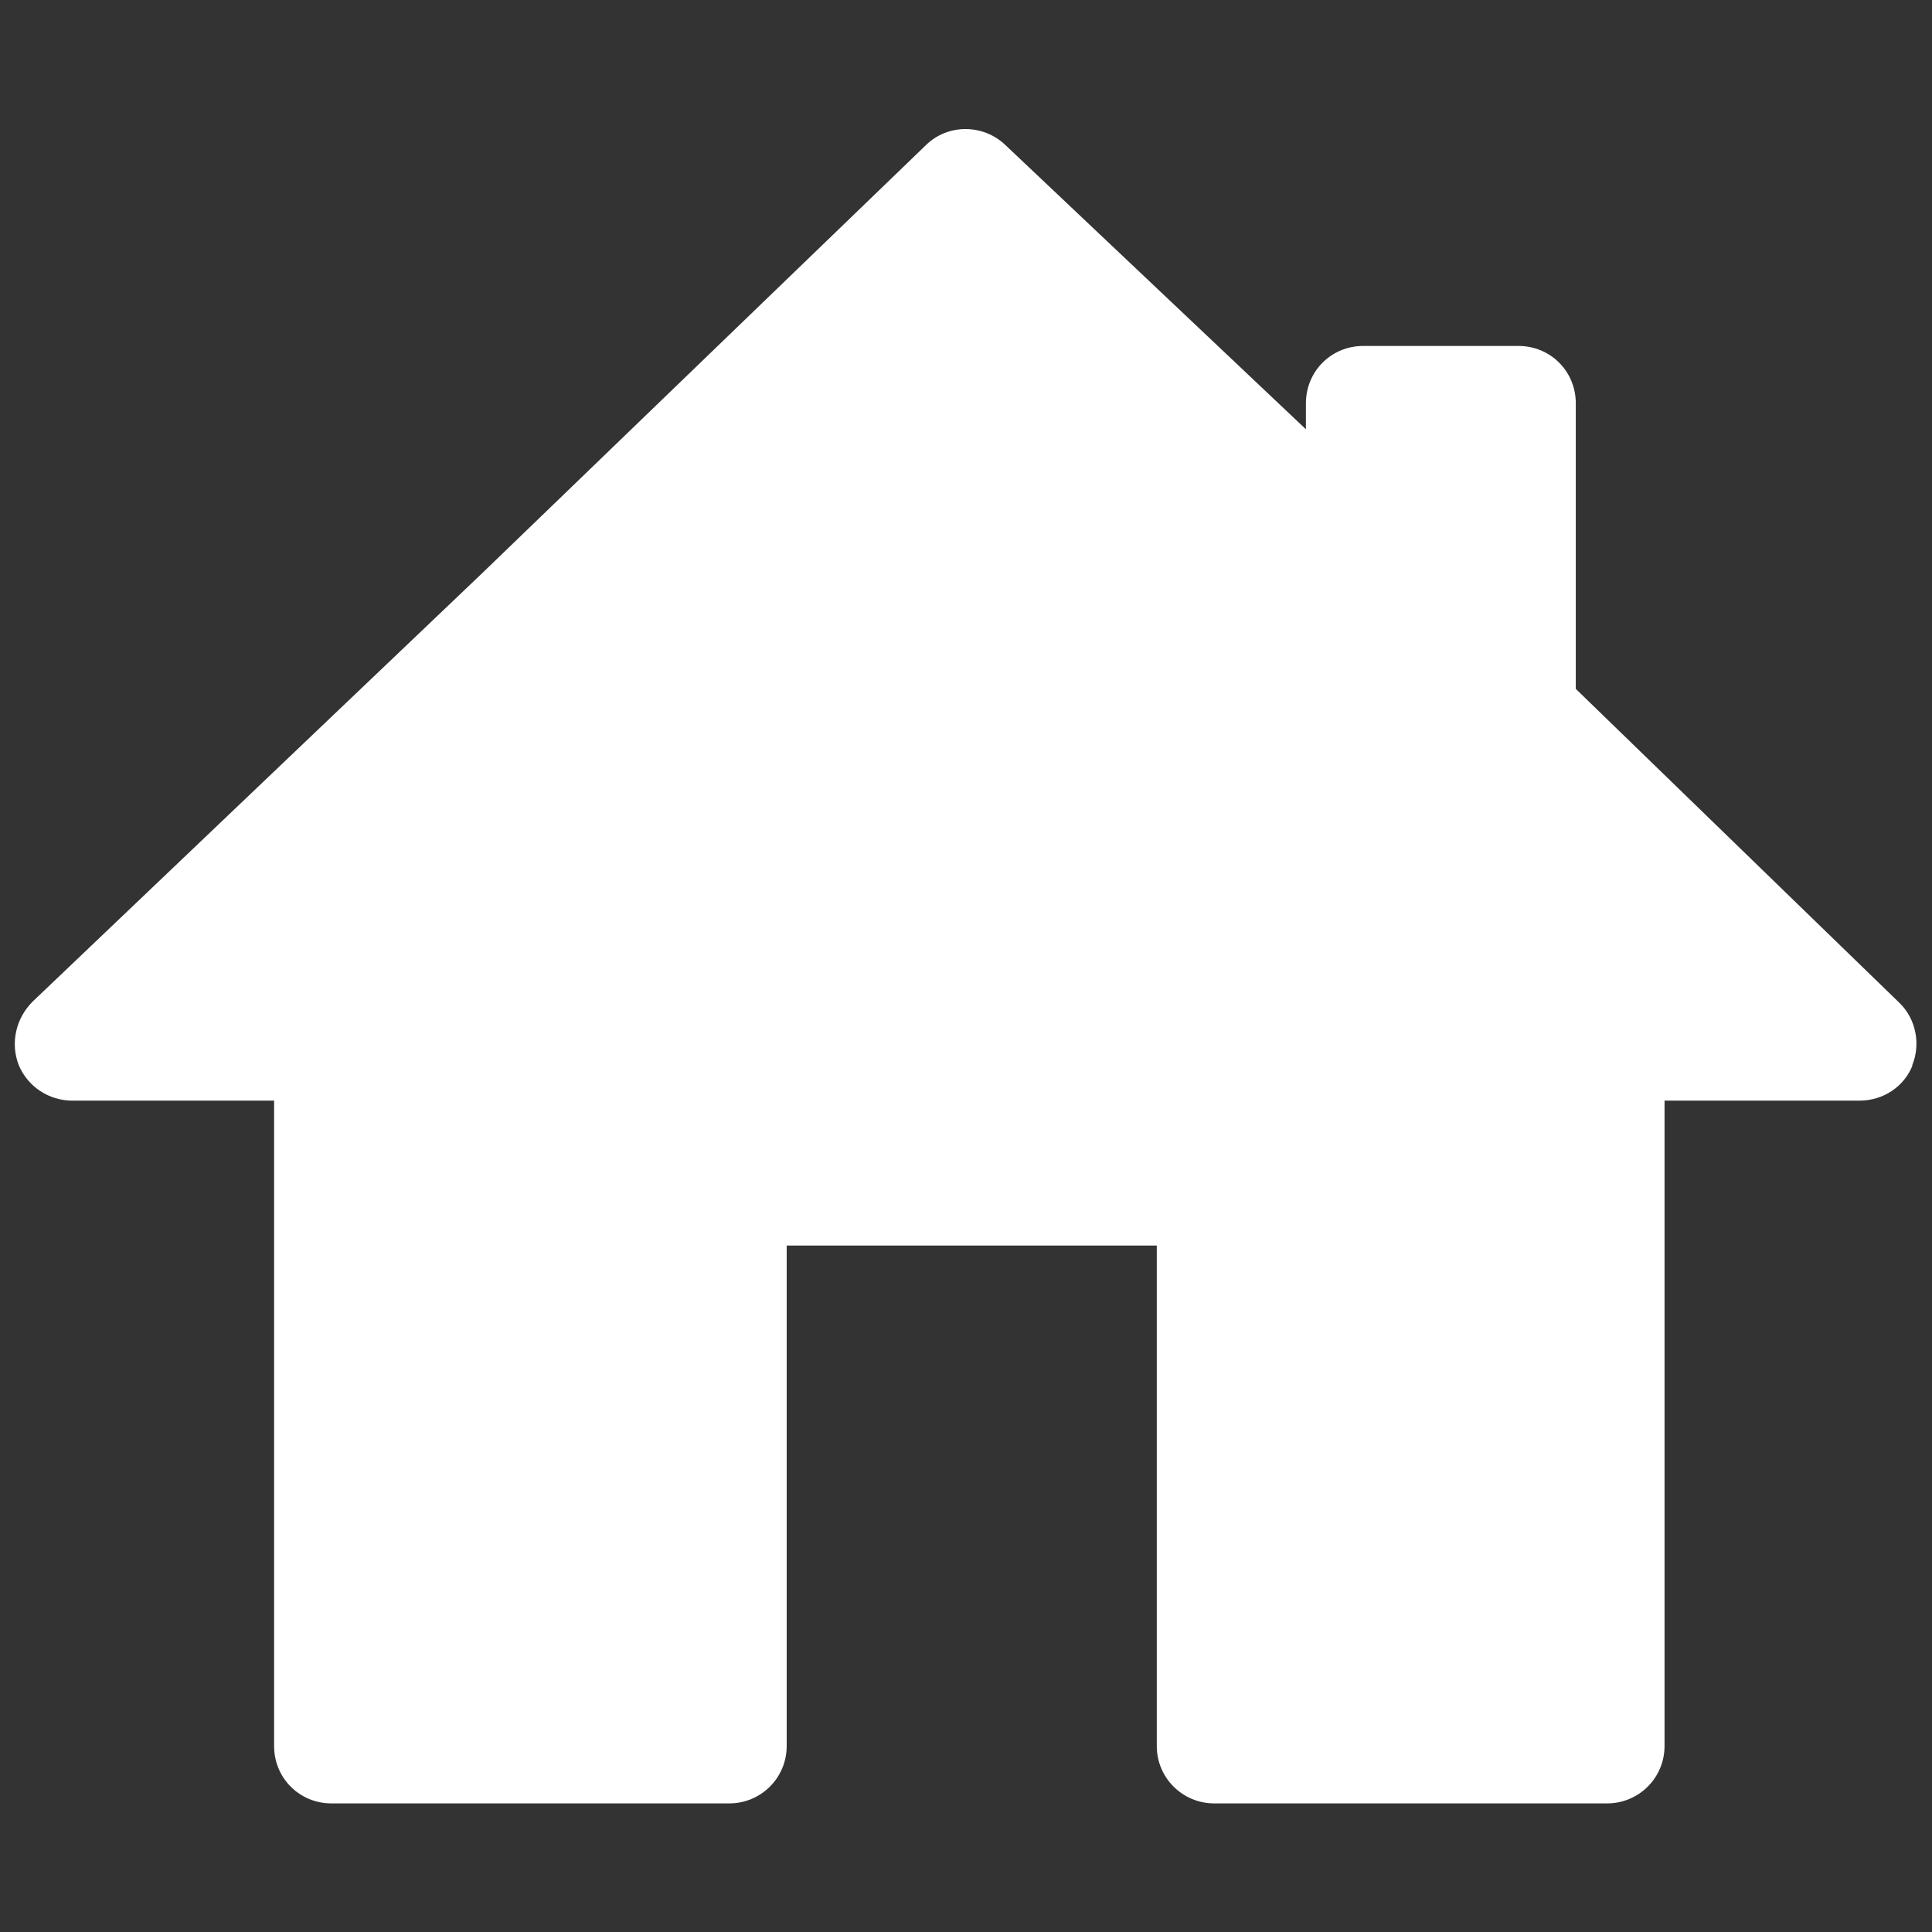 <?xml version="1.0" encoding="UTF-8"?><svg id="Layer_2" xmlns="http://www.w3.org/2000/svg" viewBox="0 0 32 32"><rect x="0" y="0" width="32" height="32" fill="#333333" stroke="none"/><defs><style>.cls-1{fill:#fff;}</style></defs><path class="cls-1" d="m31.68,17.64c-.14.36-.49.59-.88.59h-3.23v10.69c0,.53-.43.95-.95.95h-6.51c-.52,0-.95-.42-.95-.95v-8.29h-6.13v8.29c0,.53-.43.95-.95.95h-6.59c-.53,0-.95-.42-.95-.95v-10.69H1.2c-.39,0-.74-.23-.89-.59-.14-.36-.05-.77.23-1.05l7.44-7.09,7.36-7.1c.36-.35.94-.35,1.31,0l4.98,4.71v-.43c0-.53.42-.95.95-.95h2.57c.53,0,.95.42.95.95v4.73l5.36,5.2c.27.26.36.68.21,1.04Z"/></svg>